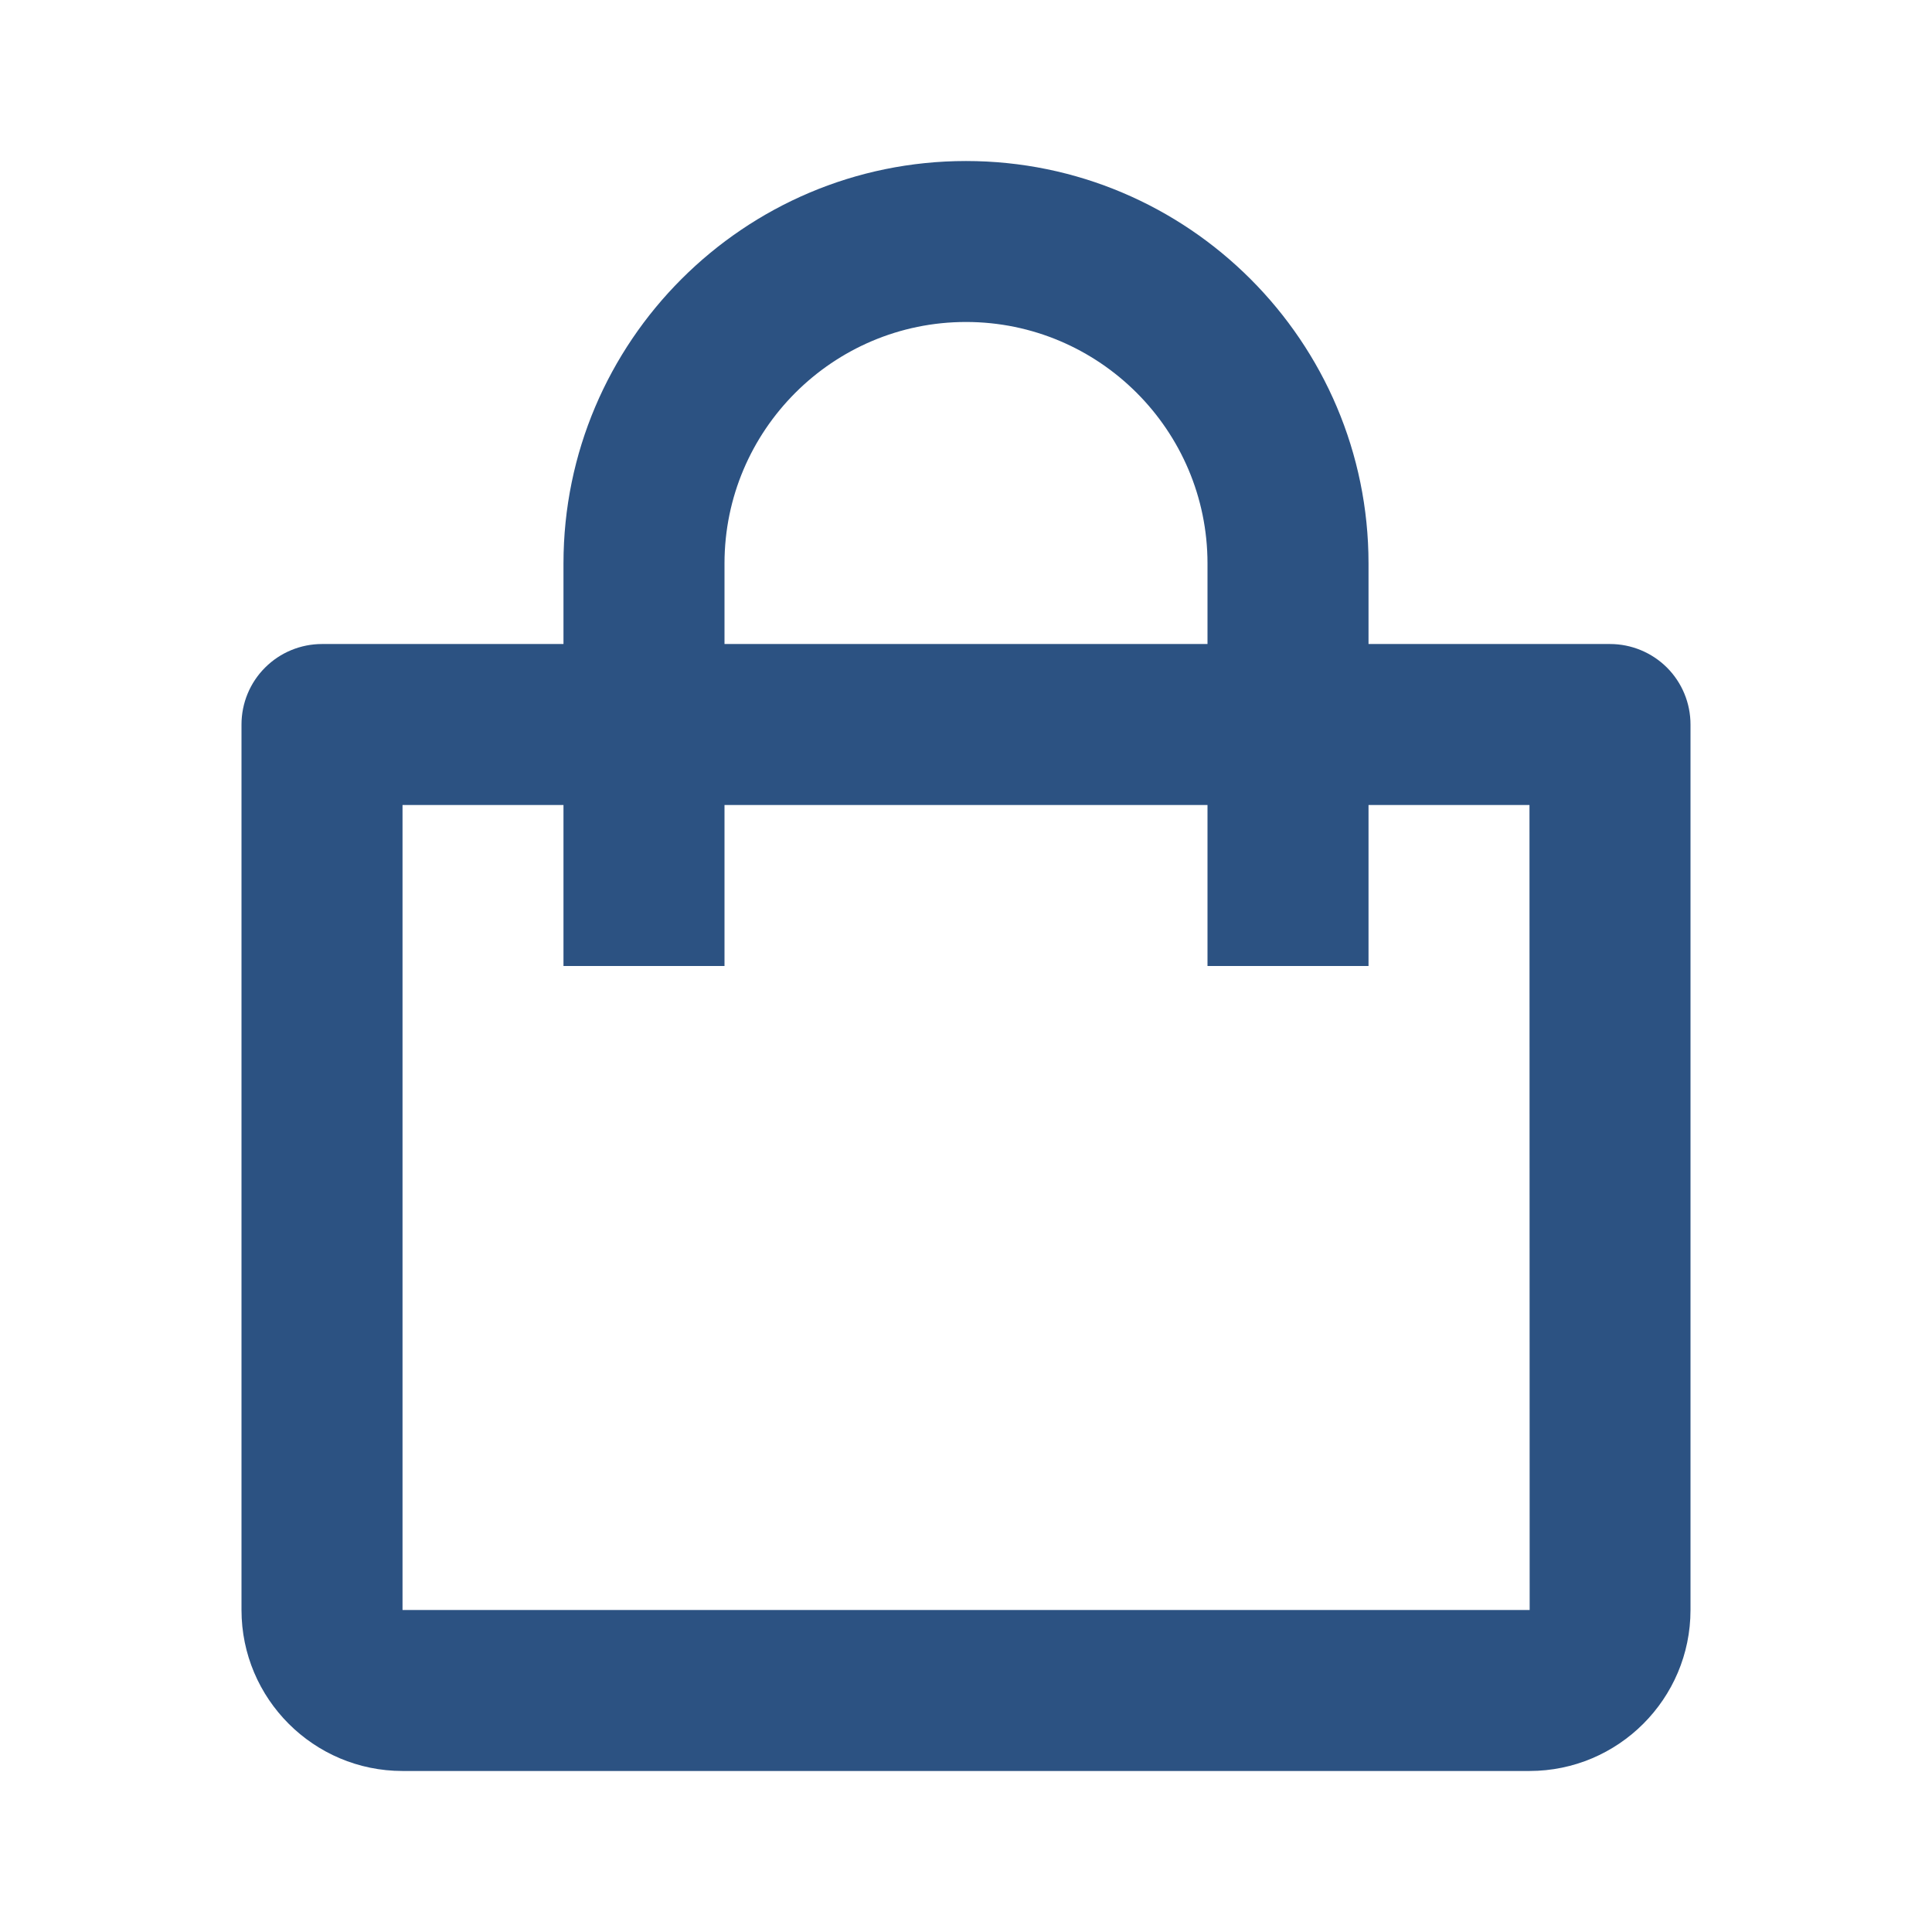<svg width="32" height="32" viewBox="0 0 32 32" fill="none" xmlns="http://www.w3.org/2000/svg">
<path d="M6.667 29.333H25.333C26.804 29.333 28 28.137 28 26.667V12C28 11.646 27.86 11.307 27.61 11.057C27.359 10.807 27.02 10.667 26.667 10.667H22.667V9.333C22.667 5.657 19.676 2.667 16 2.667C12.324 2.667 9.333 5.657 9.333 9.333V10.667H5.333C4.98 10.667 4.641 10.807 4.391 11.057C4.14 11.307 4 11.646 4 12V26.667C4 28.137 5.196 29.333 6.667 29.333ZM12 9.333C12 7.128 13.795 5.333 16 5.333C18.205 5.333 20 7.128 20 9.333V10.667H12V9.333ZM6.667 13.333H9.333V16H12V13.333H20V16H22.667V13.333H25.333L25.336 26.667H6.667V13.333Z" fill="#2C5282"/>
</svg>
